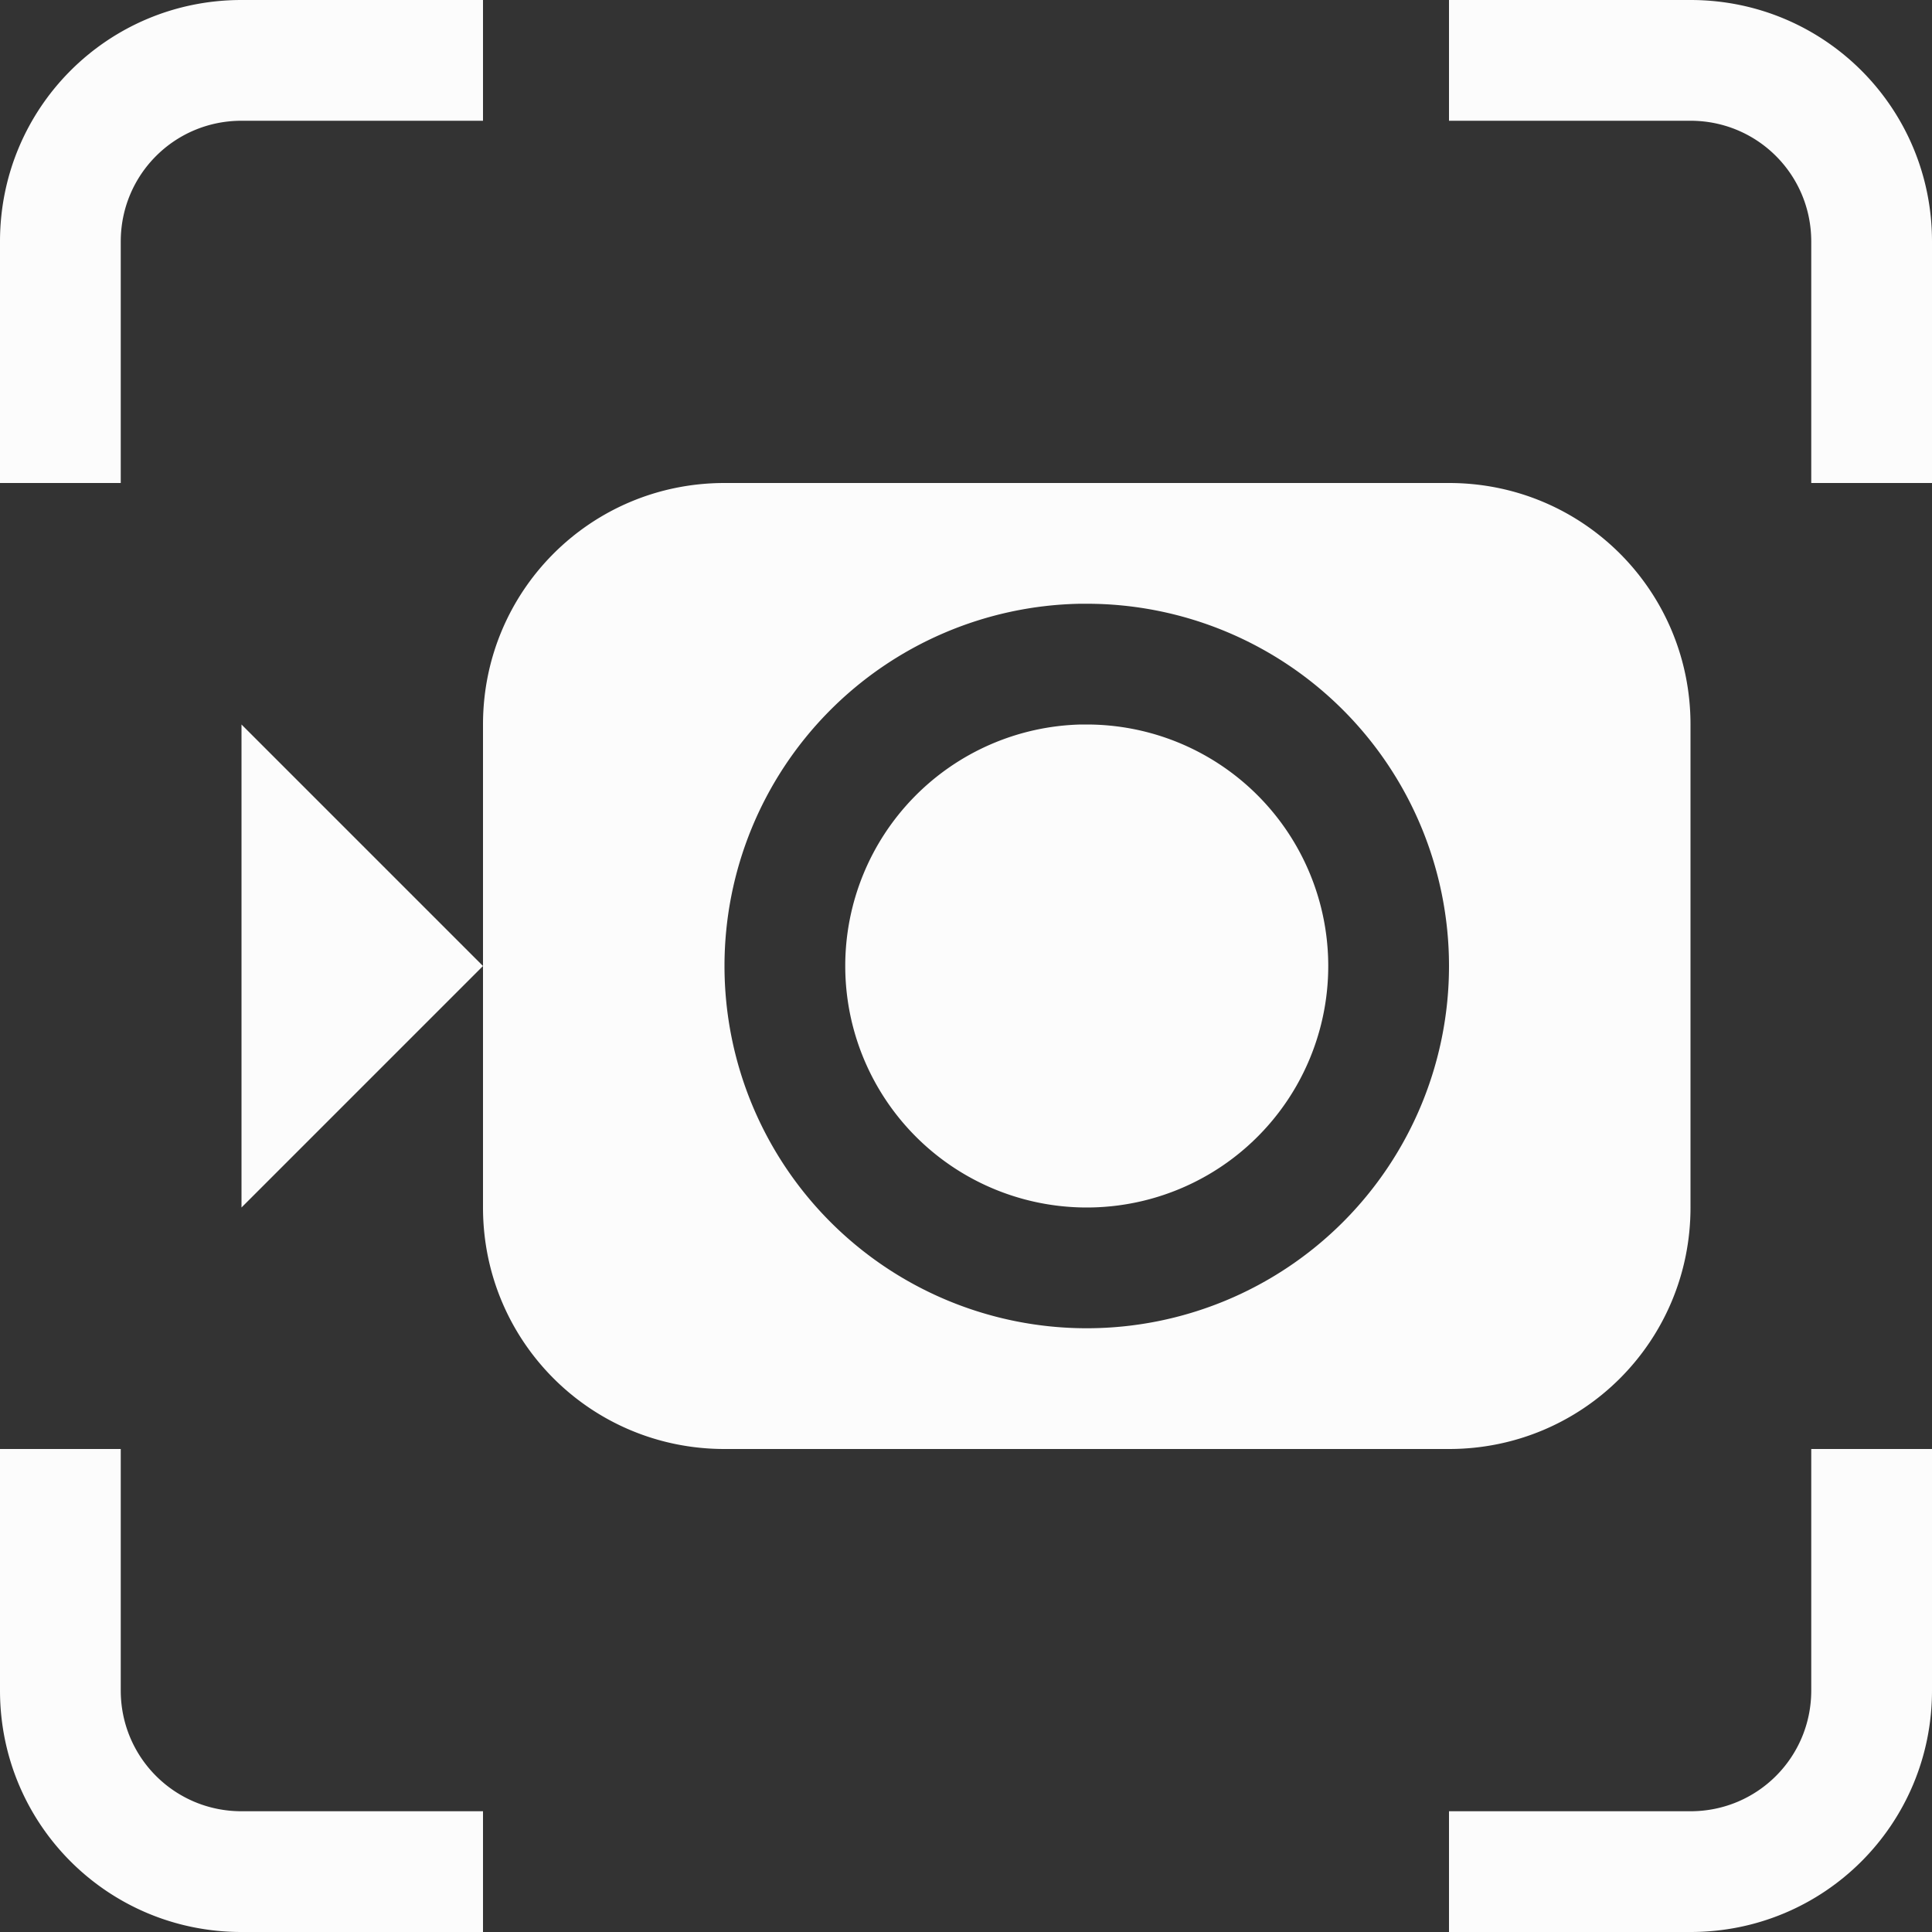 <svg xmlns="http://www.w3.org/2000/svg" width="16" height="16">
<rect width="100%" height="100%" fill="#333333" stroke="none"/>
<style id="current-color-scheme" type="text/css">
.ColorScheme-Text{color:#fcfcfc}
</style>
<path d="M2 0C.892 0 0 .892 0 2v2h1V2c0-.554.446-1 1-1h2V0zm10 0v1h2c.554 0 1 .446 1 1v2h1V2c0-1.108-.892-2-2-2zM6 4c-1.108 0-2 .892-2 2v4c0 1.108.892 2 2 2h6c1.108 0 2-.892 2-2V6c0-1.108-.892-2-2-2zM4 8 2 6v4zm4.947-3H9a3 3 0 0 1 3 3 3 3 0 0 1-3 3 3 3 0 0 1-3-3 3 3 0 0 1 2.947-3m.004 1A2 2 0 0 0 7 8a2 2 0 0 0 2 2 2 2 0 0 0 2-2 2 2 0 0 0-2-2zM0 12v2c0 1.108.892 2 2 2h2v-1H2c-.554 0-1-.446-1-1v-2zm15 0v2c0 .554-.446 1-1 1h-2v1h2c1.108 0 2-.892 2-2v-2z" class="ColorScheme-Text" style="fill:currentColor"/>
</svg>
